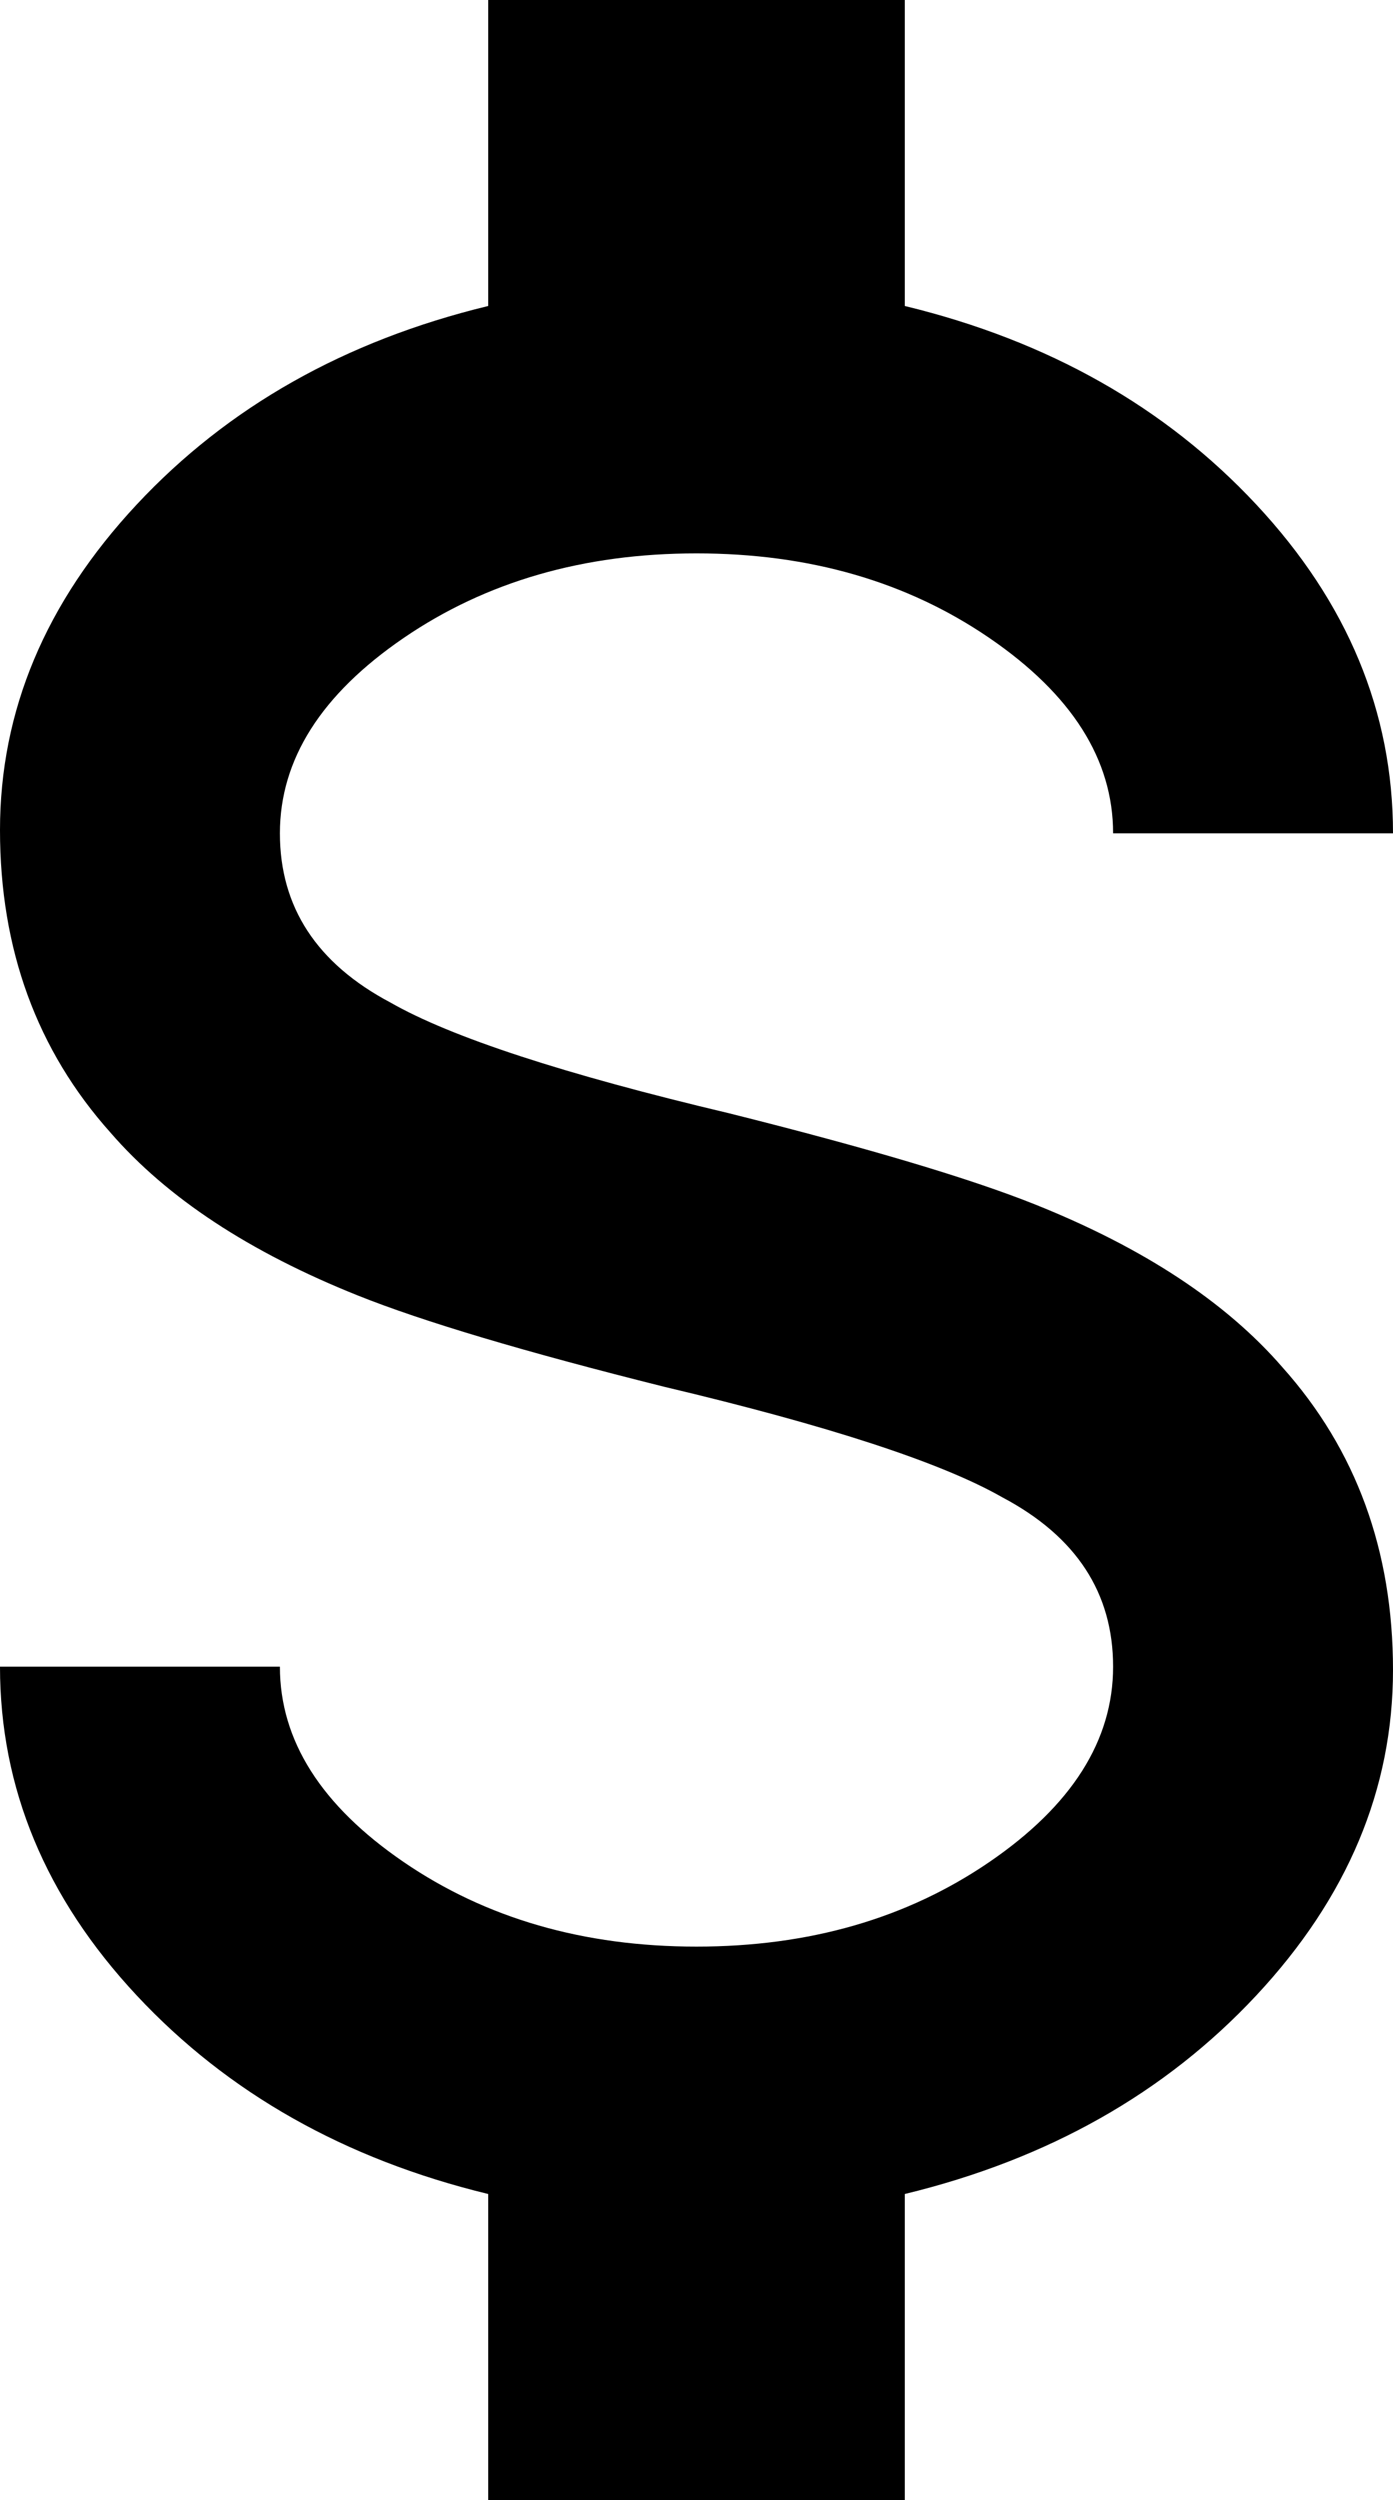 <svg xmlns="http://www.w3.org/2000/svg" viewBox="149 0 214 384">
      <g transform="scale(1 -1) translate(0 -384)">
        <path d="M149 128H192Q192 111 211.0 98.0Q230 85 256.0 85.0Q282 85 301.0 98.0Q320 111 320.0 128.0Q320 145 303 154Q289 162 251 171Q219 179 204 185Q179 195 166 210Q149 229 149.0 256.5Q149 284 170.0 306.5Q191 329 224 337V384H288V337Q321 329 342.0 306.5Q363 284 363 256H320Q320 273 301.0 286.0Q282 299 256.0 299.0Q230 299 211.0 286.0Q192 273 192.0 256.0Q192 239 209 230Q223 222 261 213Q293 205 308 199Q333 189 346 174Q363 155 363.0 127.5Q363 100 342.0 77.5Q321 55 288 47V0H224V47Q191 55 170.0 77.5Q149 100 149 128Z" />
      </g>
    </svg>